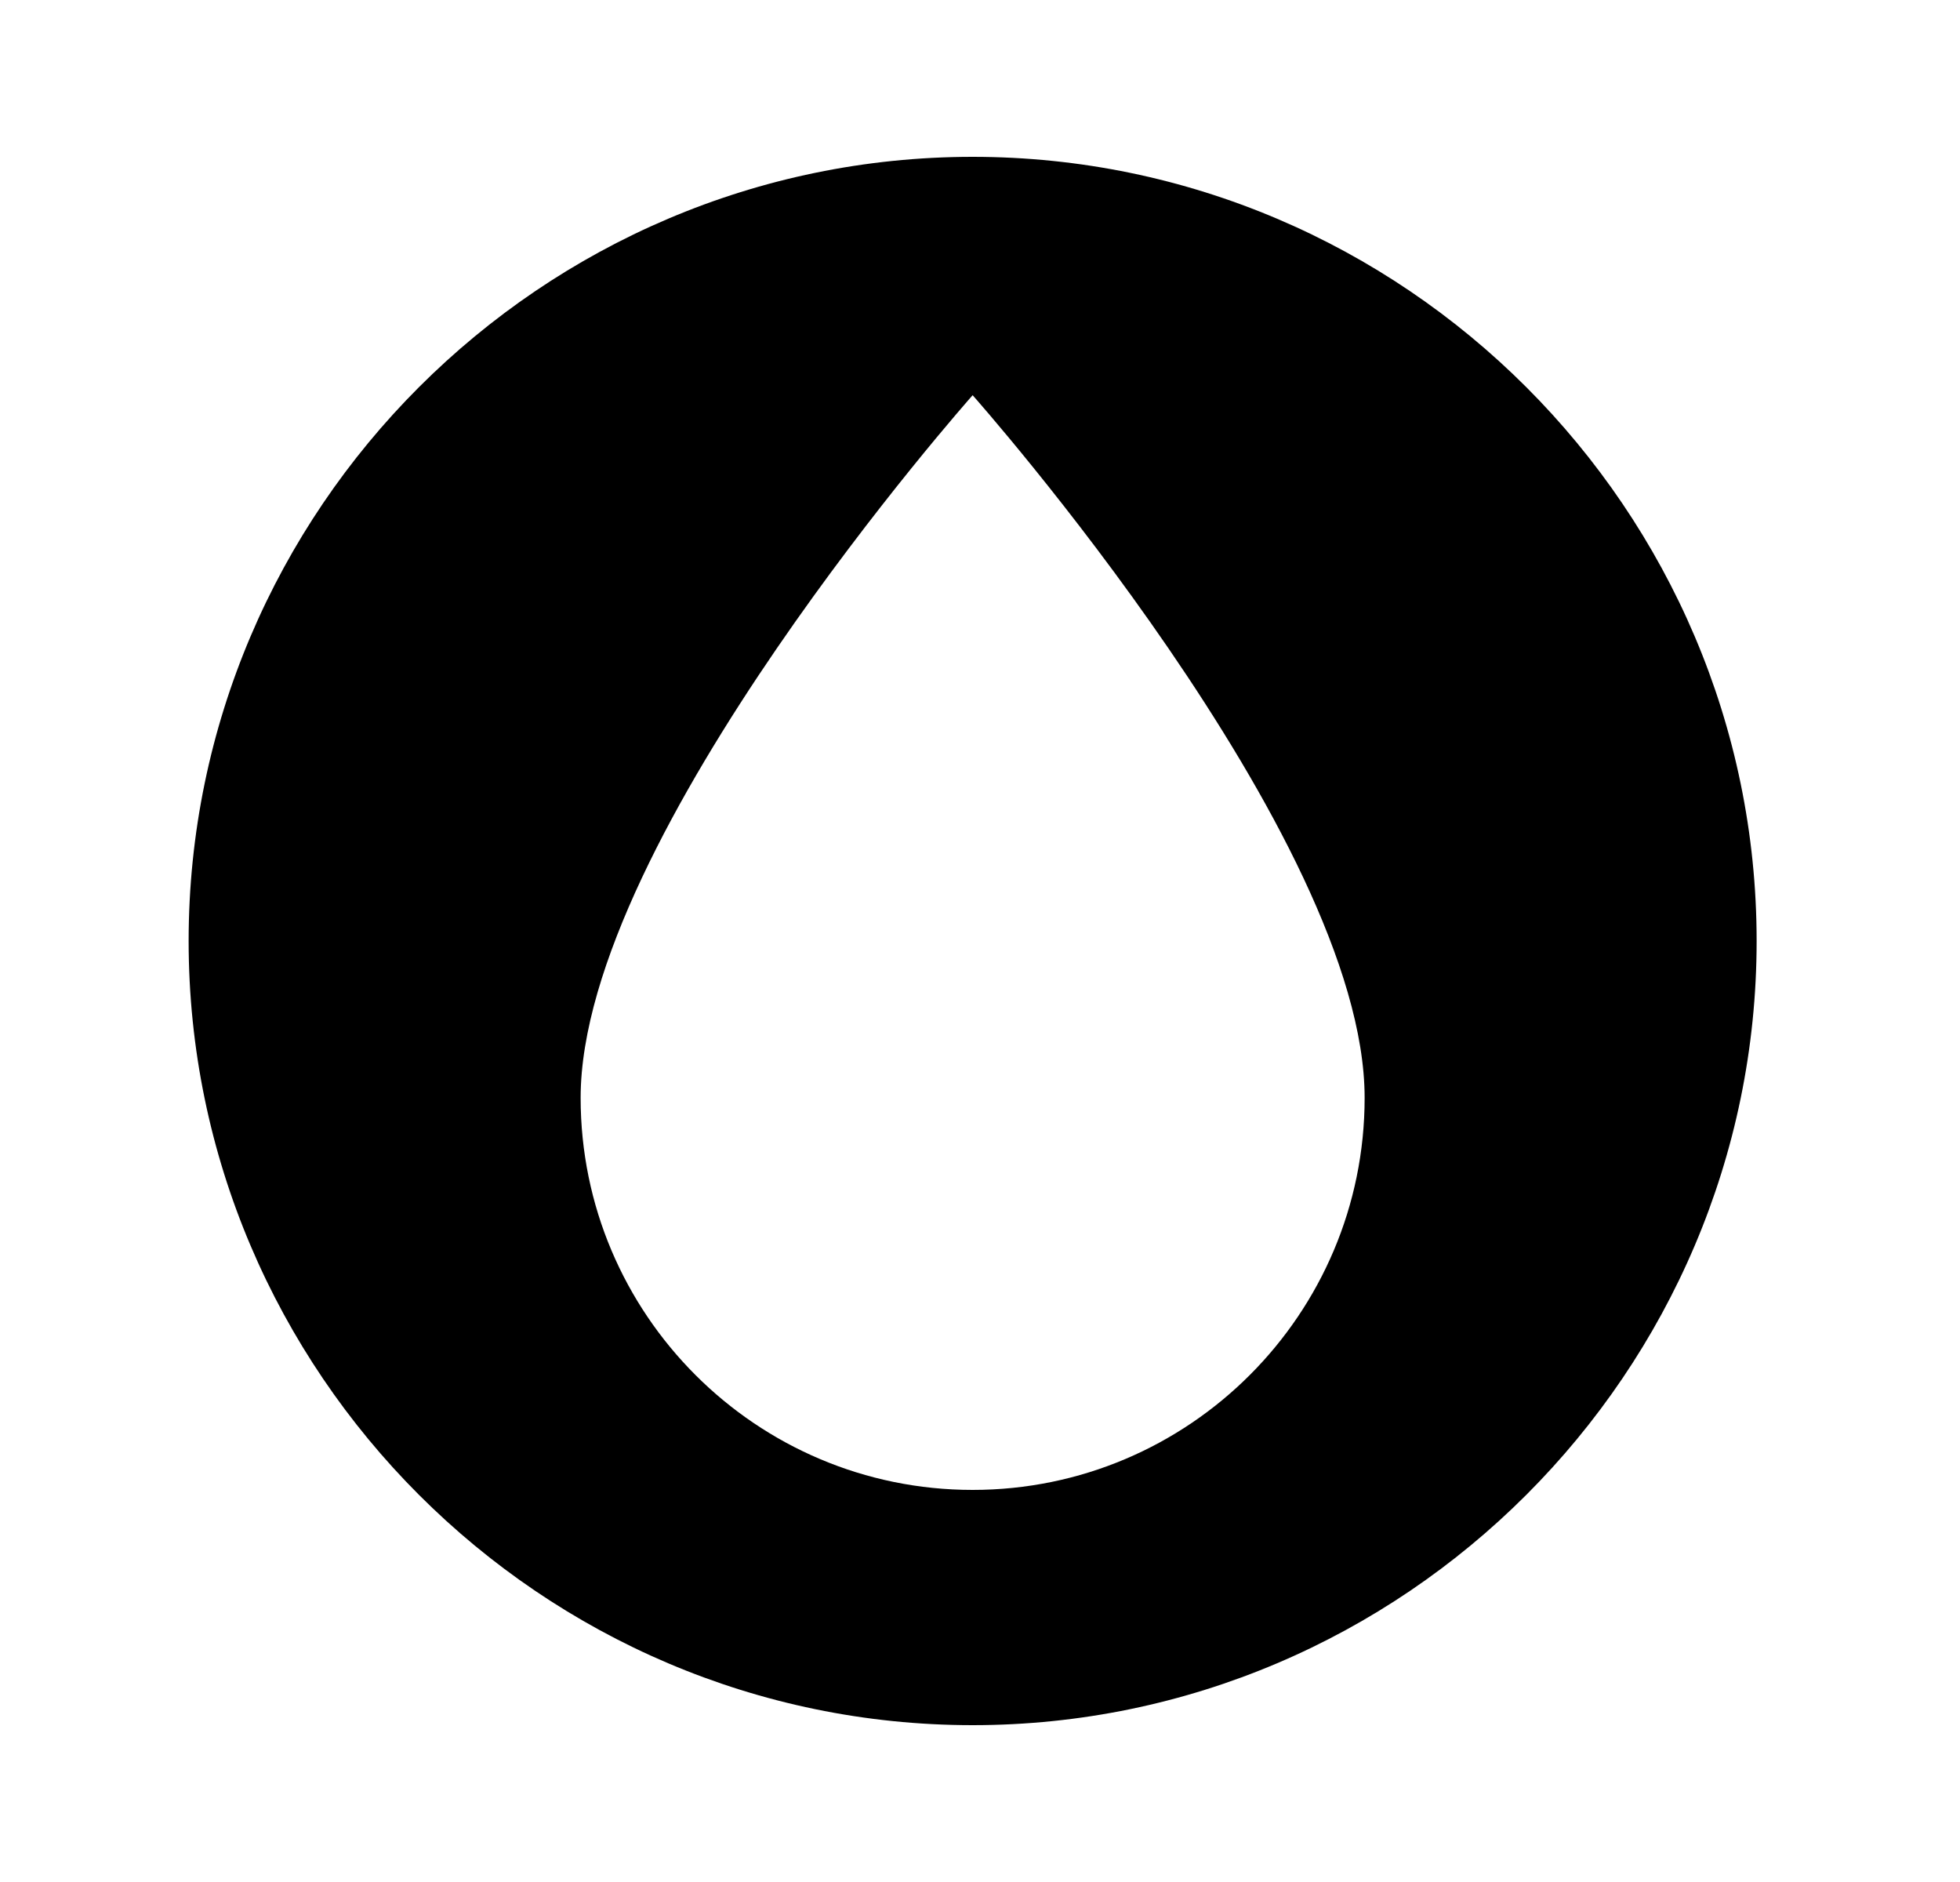 <svg width="25" height="24" viewBox="0 0 25 24" fill="none" xmlns="http://www.w3.org/2000/svg">
<g id="1090">
<path id="Vector" d="M12.406 2C6.906 2 2.406 6.5 2.406 12C2.406 17.5 6.906 22 12.406 22C17.906 22 22.406 17.5 22.406 12C22.406 6.5 17.906 2 12.406 2ZM12.406 19C9.646 19 7.406 16.76 7.406 14C7.406 10.67 12.406 5.04 12.406 5.04C12.406 5.04 17.406 10.67 17.406 14C17.406 16.76 15.166 19 12.406 19Z" fill="black"/>
</g>
</svg>
